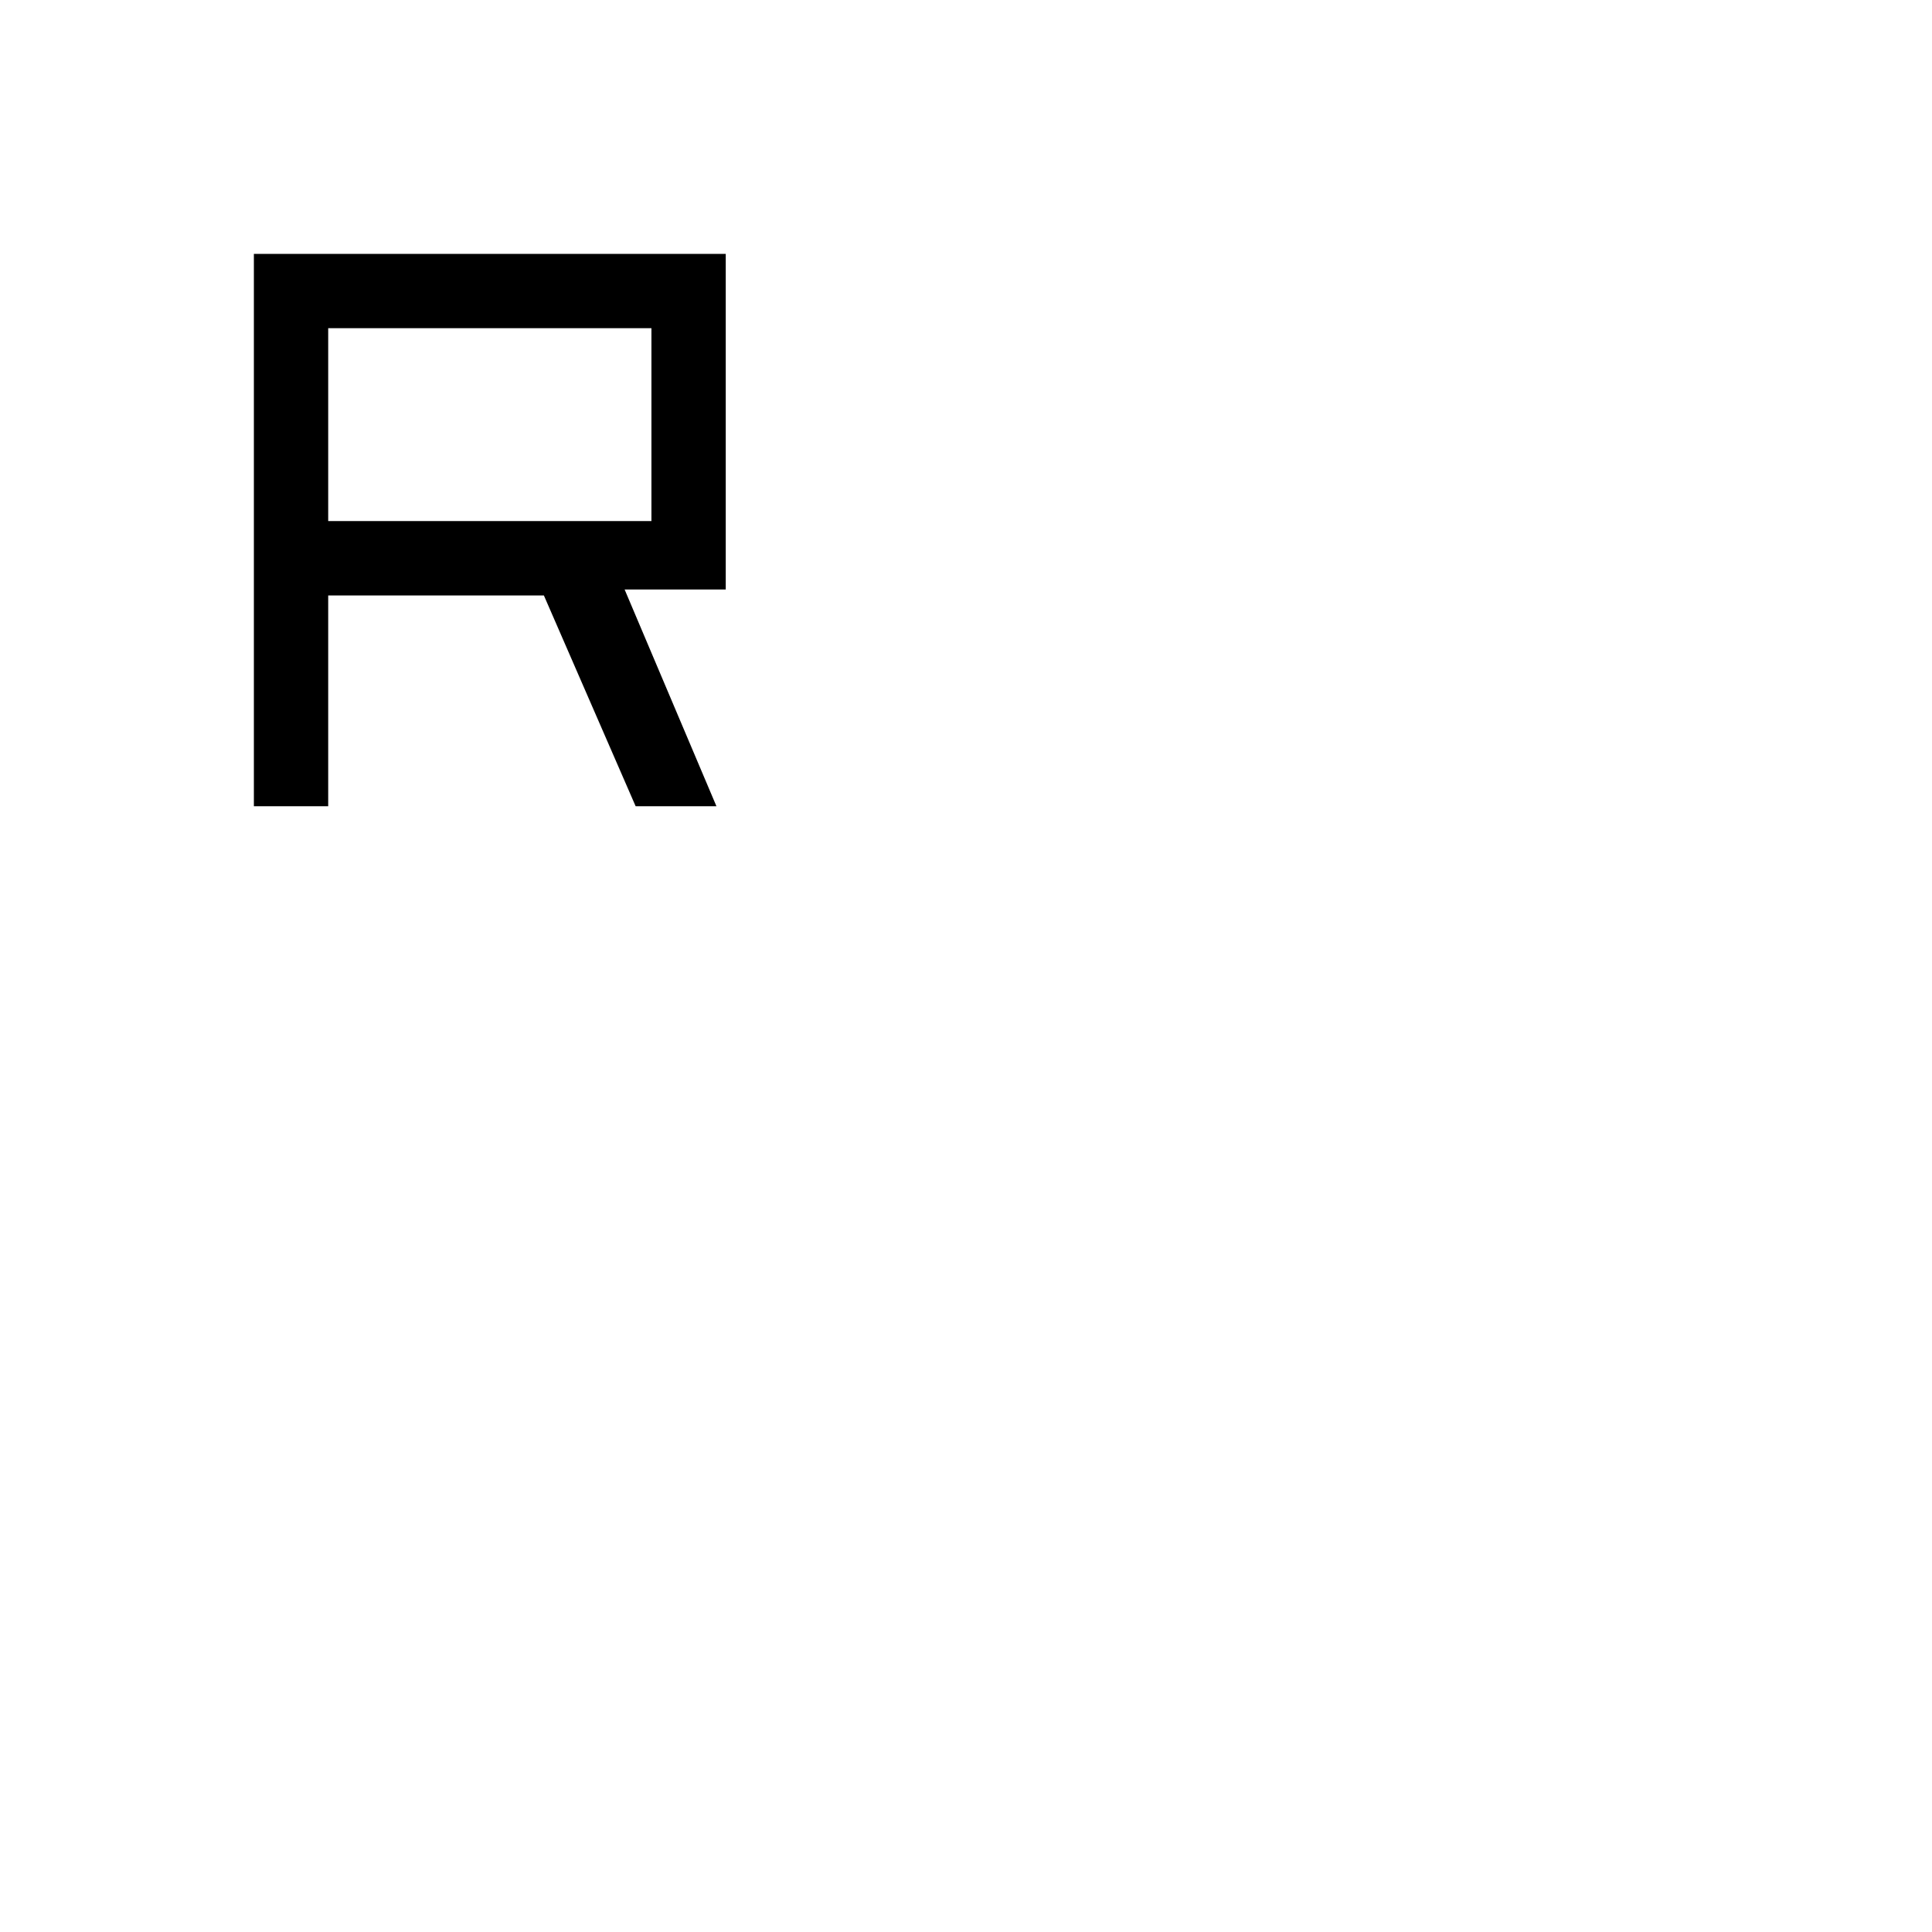 <svg xmlns="http://www.w3.org/2000/svg" height="24" viewBox="0 -960 960 960" width="24"><path d="M126.15-559.38v-274.47h234.47v166.77h-50.25L356-559.38h-40.15l-45.59-104.73H163.08v104.73h-36.93Zm36.93-141.7h160.61v-95.84H163.08v95.84Z"/></svg>